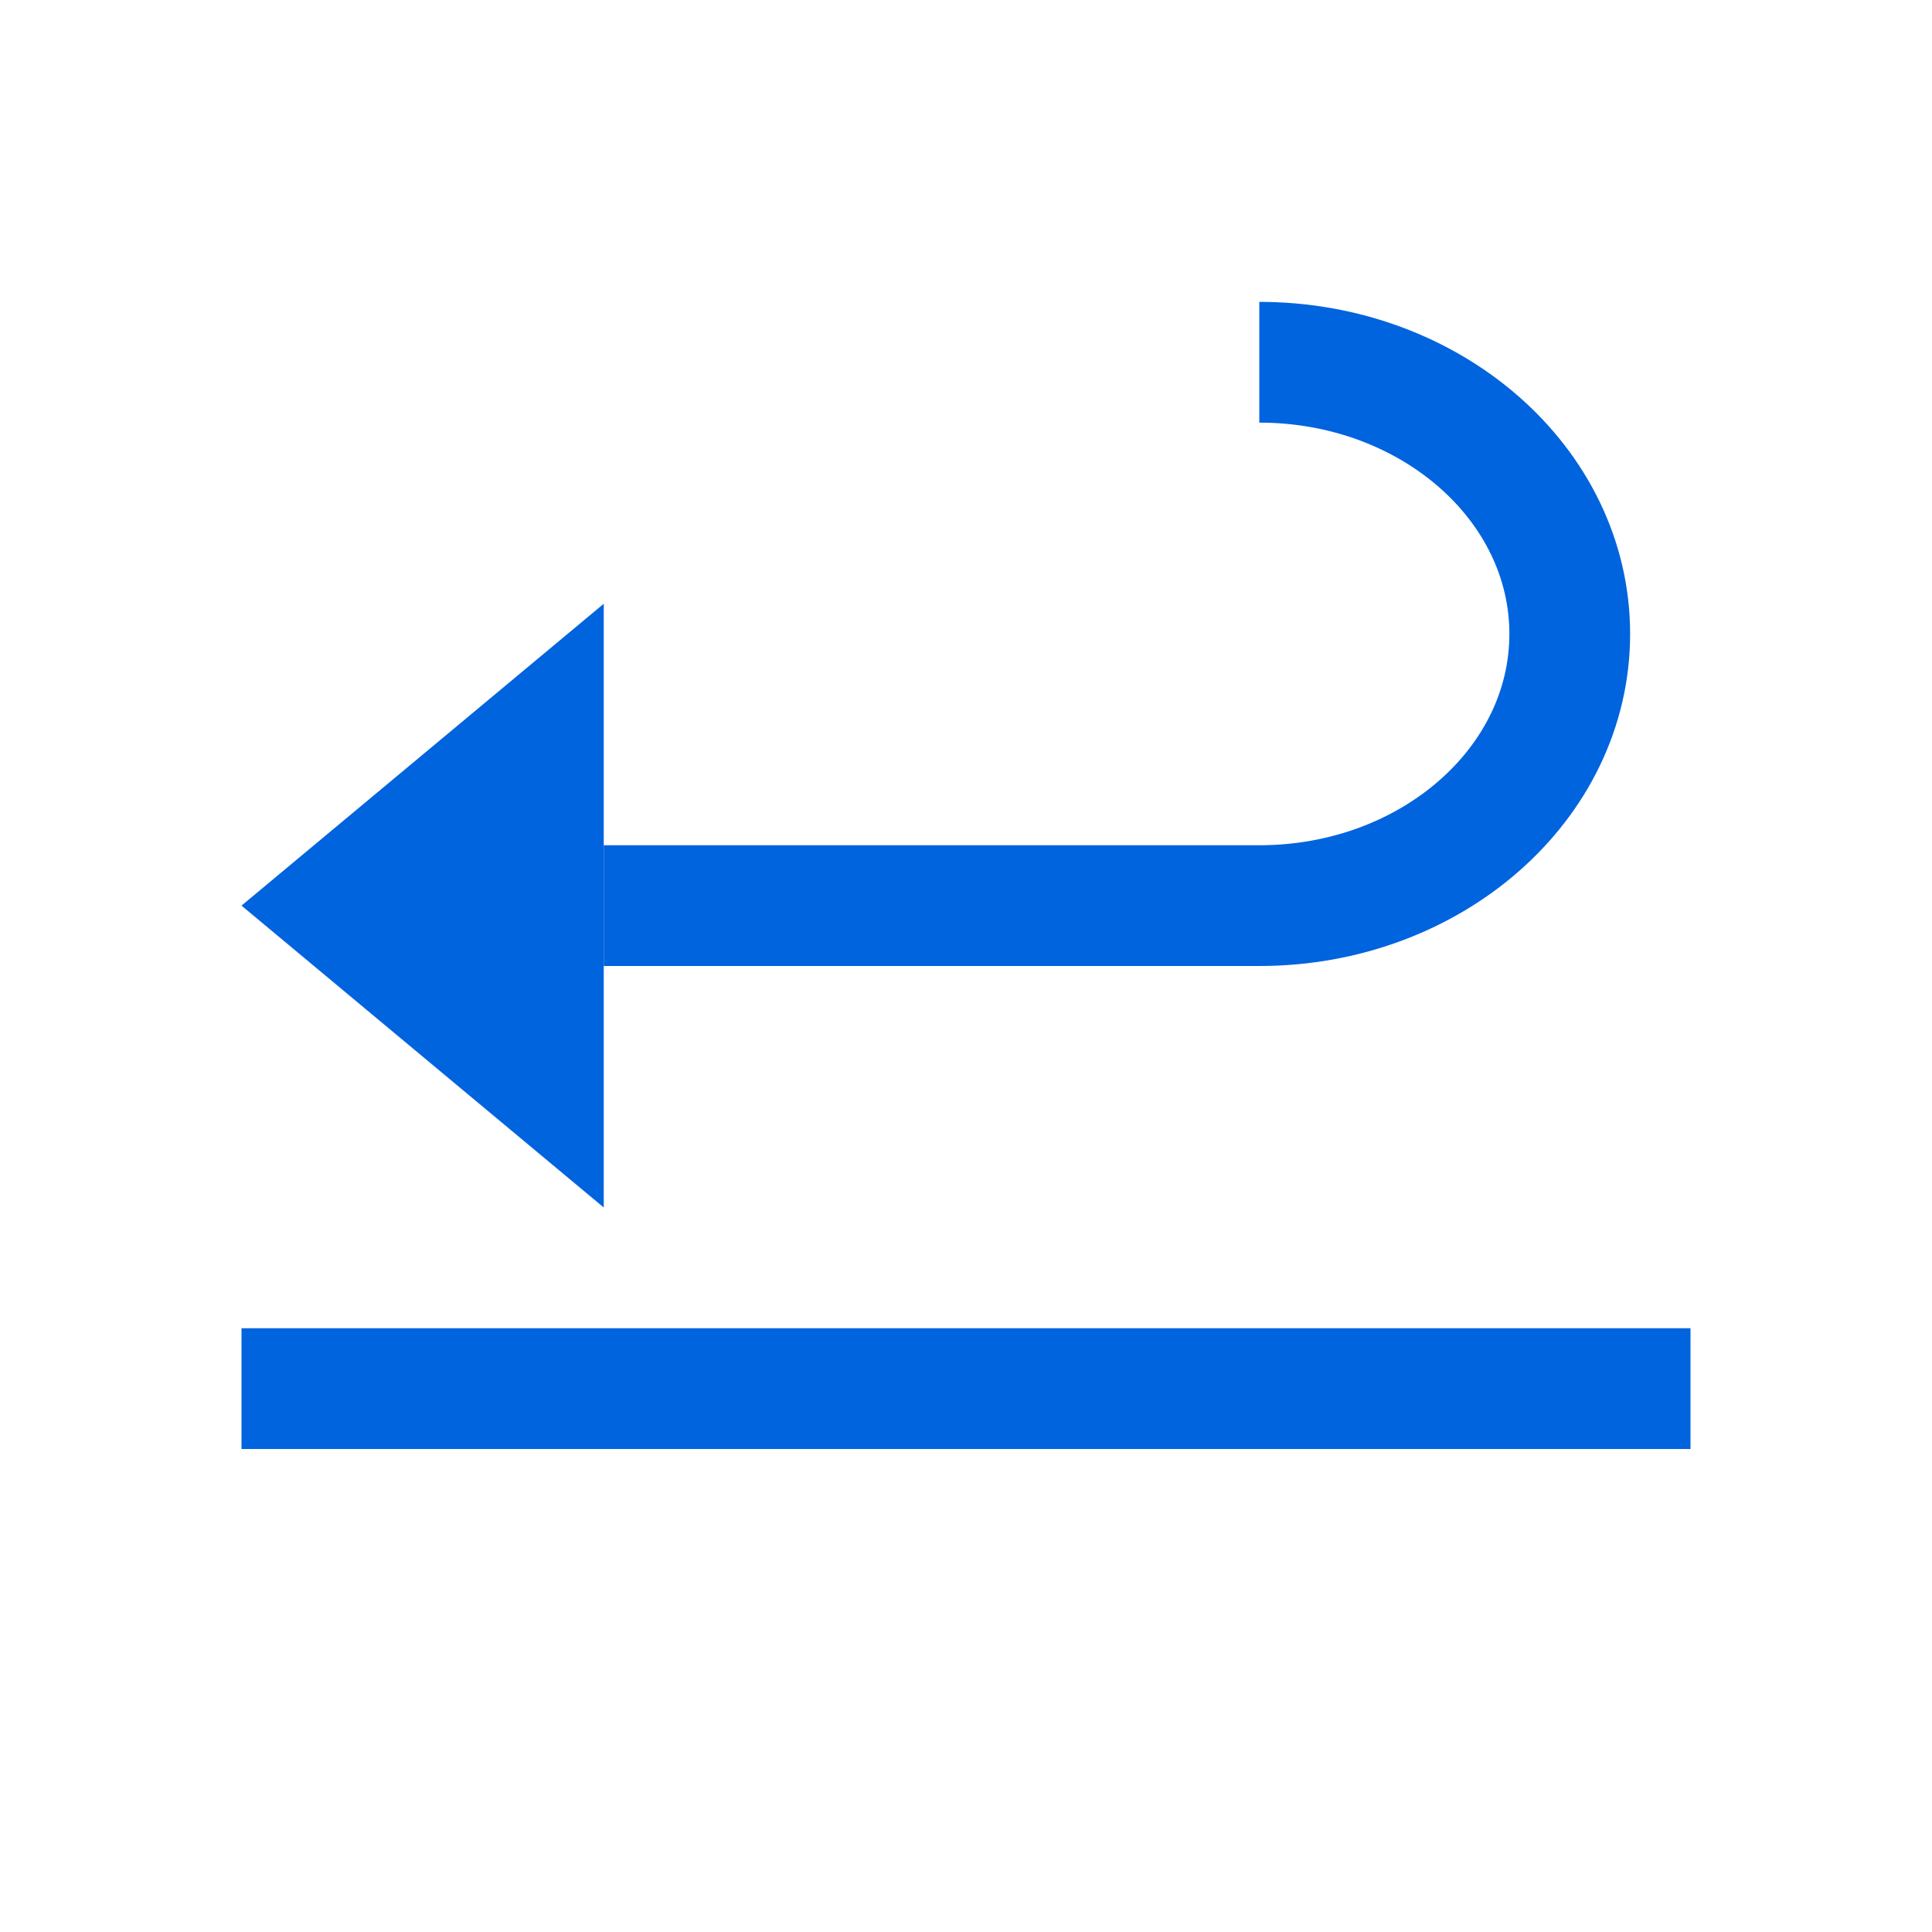 <svg xmlns="http://www.w3.org/2000/svg" width="16" height="16" viewBox="0 0 16 16">
    <g fill="none" fill-rule="evenodd">
        <path d="M0 0h16v16H0z"/>
        <path stroke="#0064DE" d="M10.429 3C11.849 3 13 4.007 13 5.25S11.849 7.5 10.429 7.5H5"/>
        <path fill="#0064DE" d="M2 7.5L5 5v5zM2 11h12v1H2z"/>
    </g>
</svg>

